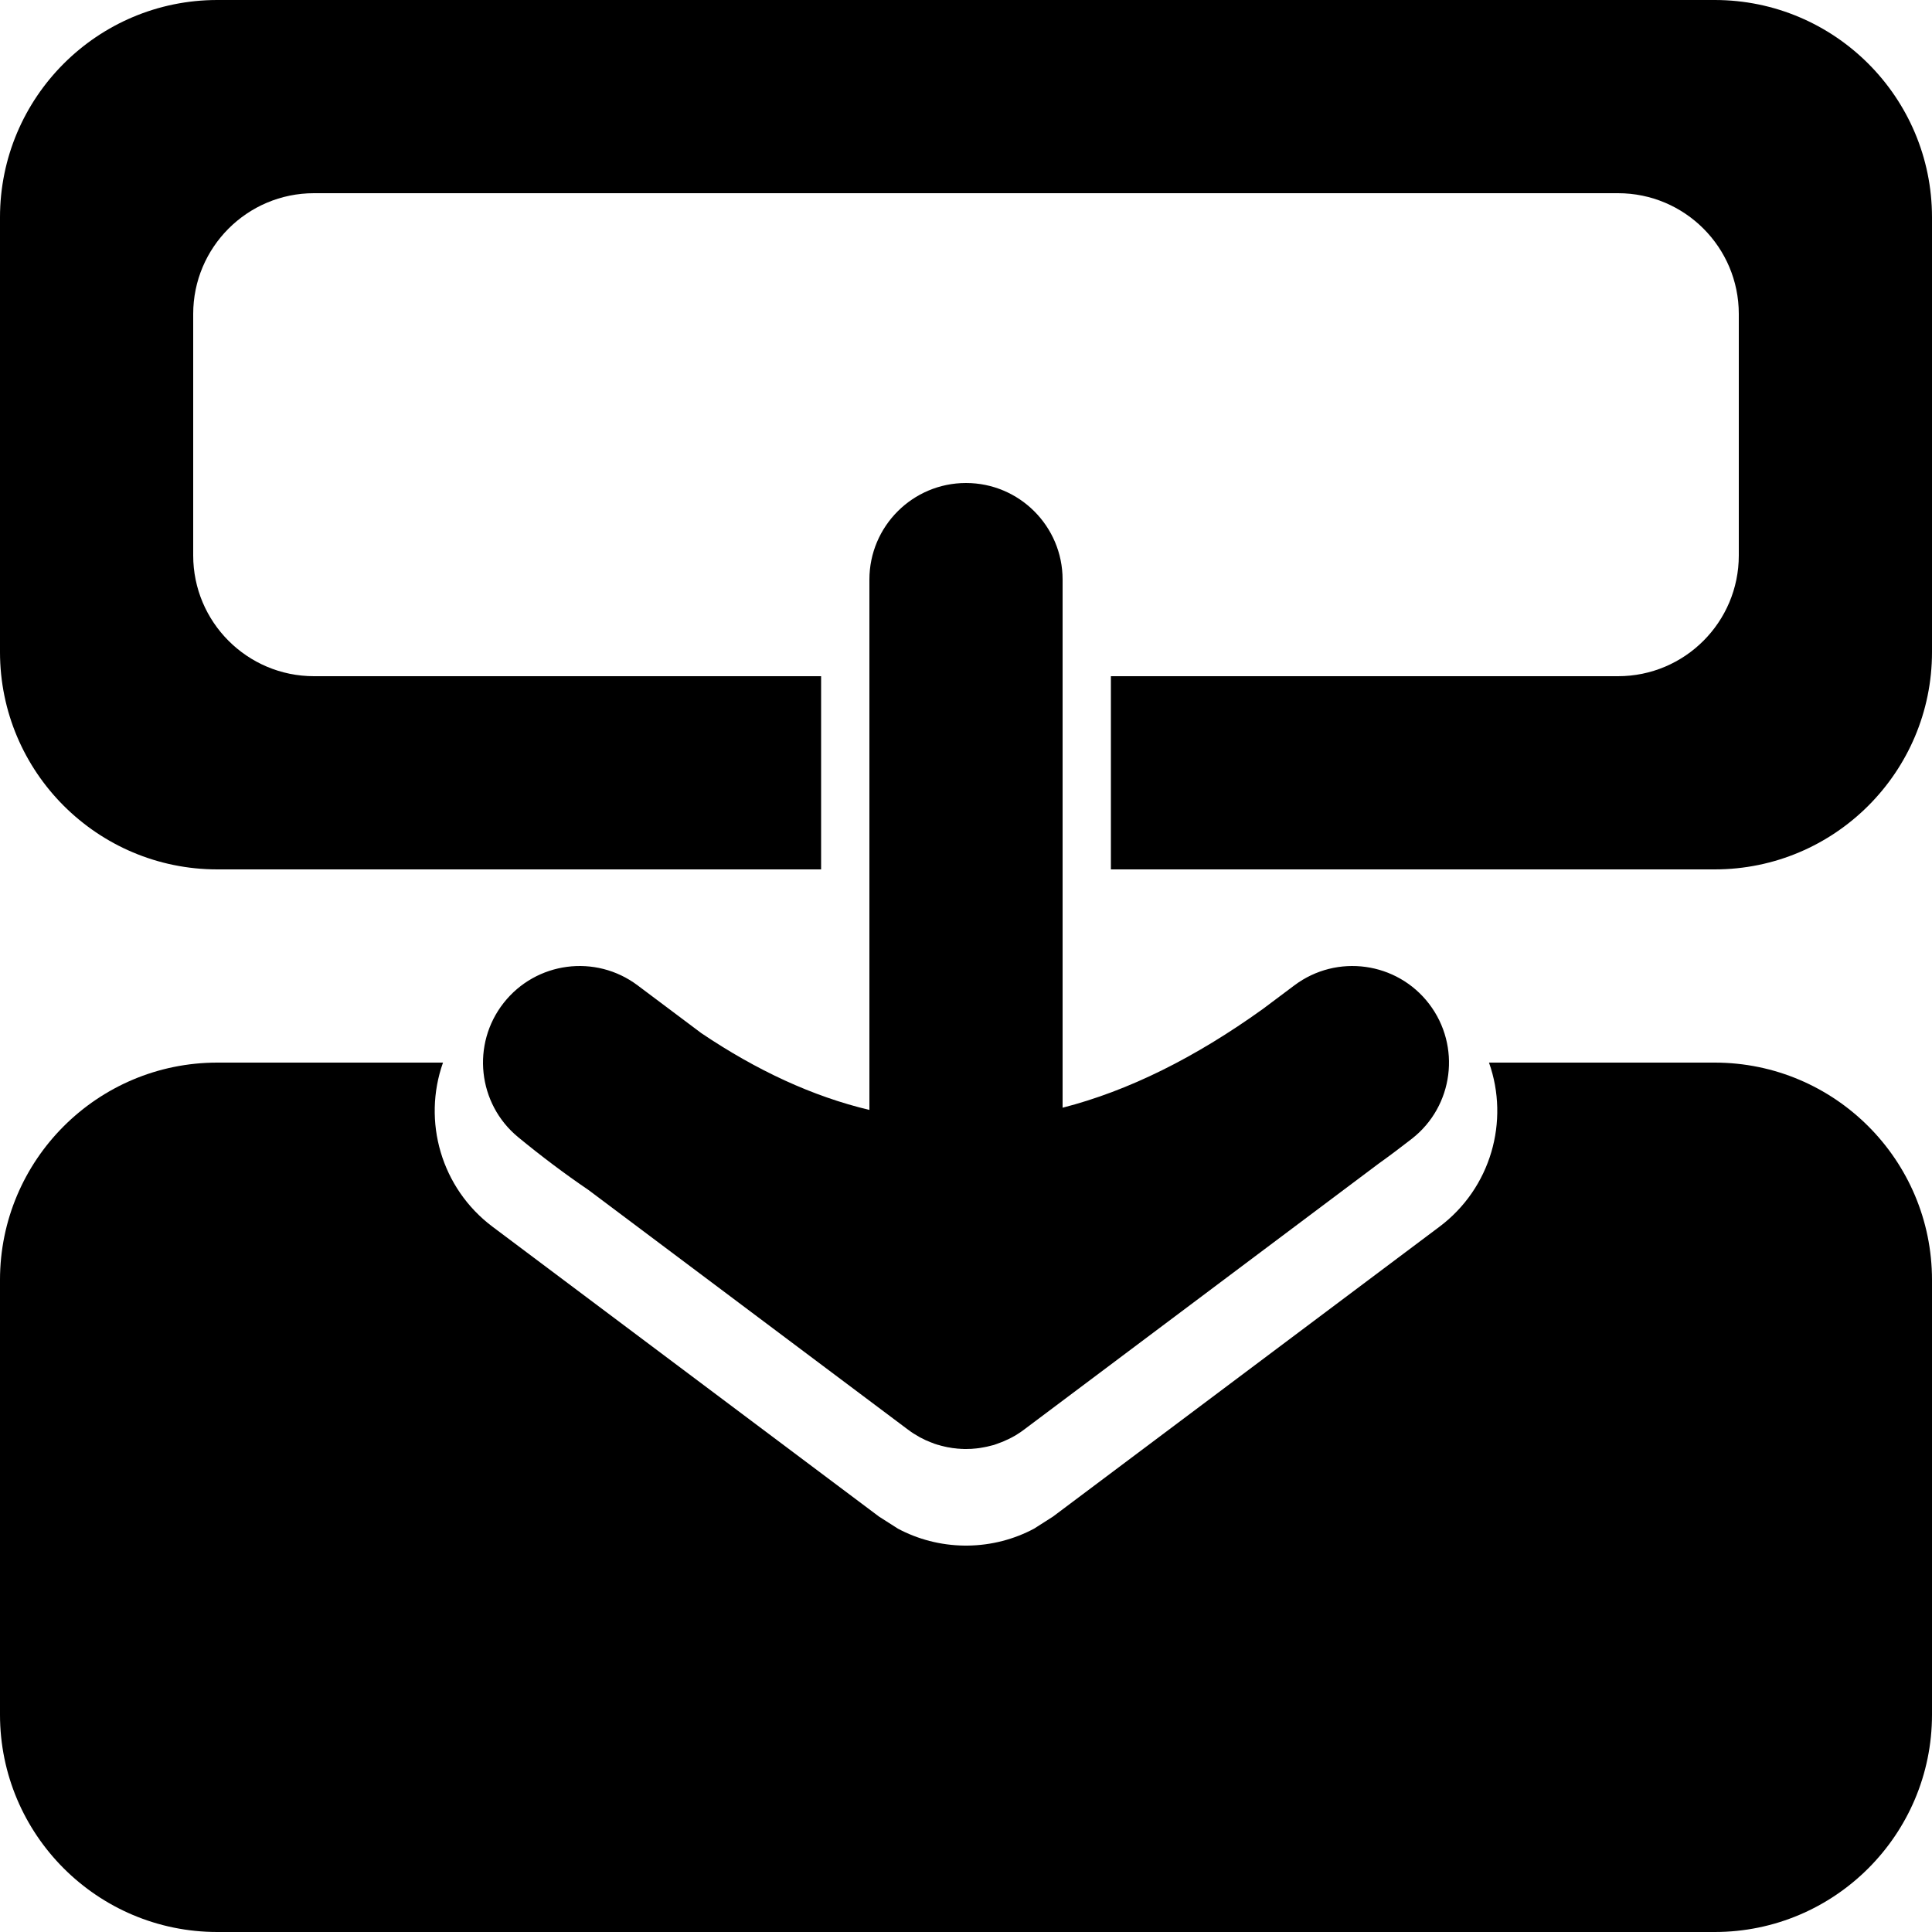 <?xml version="1.0" encoding="UTF-8" standalone="no"?>
<!DOCTYPE svg PUBLIC "-//W3C//DTD SVG 1.1//EN" "http://www.w3.org/Graphics/SVG/1.1/DTD/svg11.dtd">
<svg width="100%" height="100%" viewBox="0 0 20 20" version="1.1" xmlns="http://www.w3.org/2000/svg" xmlns:xlink="http://www.w3.org/1999/xlink" xml:space="preserve" xmlns:serif="http://www.serif.com/" style="fill-rule:evenodd;clip-rule:evenodd;stroke-linejoin:round;stroke-miterlimit:2;">
    <g transform="matrix(1,0,0,1,-250,-105)">
        <g transform="matrix(1.109,0,0,1.261,-91.041,-15.367)">
            <g id="Save">
            </g>
        </g>
        <g id="StatusGood">
        </g>
        <g id="StatusBad">
        </g>
        <g id="StatusPaused">
        </g>
        <g id="StatusPlaying">
        </g>
        <g id="StatusUnknown">
        </g>
        <g id="StatusInfo">
        </g>
        <g transform="matrix(1.109,0,0,1.261,-66.323,-15.367)">
            <g id="Load">
            </g>
        </g>
        <g id="vThis">
        </g>
        <g id="vBegin">
        </g>
        <g id="vMin">
        </g>
        <g transform="matrix(1.152,0,0,1.311,-21.961,-46.862)">
            <g id="vMax">
            </g>
        </g>
        <g id="vEnd">
        </g>
        <g id="Reconnect">
        </g>
        <g id="Back">
        </g>
        <g id="Menu">
        </g>
        <g id="DropDown">
        </g>
        <g id="EnterFullscreen">
        </g>
        <g id="LeaveFullscreen">
        </g>
        <g id="Switch2Video">
        </g>
        <g id="Switch2Audio">
        </g>
        <g id="Artist" transform="matrix(1.2,0,0,1.2,-22.6,-16)">
            <g id="Member-Right" serif:id="Member Right">
            </g>
            <g id="Member-Left" serif:id="Member Left">
            </g>
            <g id="Lead-Member" serif:id="Lead Member">
            </g>
        </g>
        <g id="Album">
        </g>
        <g id="Song">
        </g>
        <g id="Video">
        </g>
        <g id="Approve">
        </g>
        <g id="Remove">
        </g>
        <g id="Insert">
        </g>
        <g id="Append">
        </g>
        <g id="Append1" serif:id="Append">
        </g>
        <g id="Next">
        </g>
        <g id="Pause">
        </g>
        <g id="Play">
        </g>
        <g id="Disable">
        </g>
        <g id="Hate">
        </g>
        <g id="LiveRecording" transform="matrix(1.2,0,0,1.2,102.4,-65.996)">
            <g id="Member-Right1" serif:id="Member Right">
            </g>
            <g id="Member-Left1" serif:id="Member Left">
            </g>
            <g id="Lead-Member1" serif:id="Lead Member">
            </g>
        </g>
        <g id="LyricsVideo">
        </g>
        <g id="BadAudio">
        </g>
        <g id="Like">
        </g>
        <g id="Dislike">
        </g>
        <g id="Favorite">
        </g>
        <g id="Tags">
        </g>
        <g id="TimeFrame">
        </g>
        <g id="Artwork">
        </g>
        <g id="Link">
        </g>
        <g id="MusicDB">
        </g>
        <g id="Ralation">
        </g>
        <g id="ToMainView">
        </g>
        <g id="MoveLeft">
        </g>
        <g id="MoveRight">
        </g>
        <g id="MoveToTopRow">
        </g>
        <g id="MoveToBottomRow" transform="matrix(6.12323e-17,-1,1,6.12323e-17,170,400)">
            <path d="M286,88.5L286,82.25C286,81.008 287.008,80 288.25,80L292.75,80C293.992,80 295,81.008 295,82.25L295,97.75C295,98.992 293.992,100 292.75,100L288.25,100C287.008,100 286,98.992 286,97.75L286,91.5L288,91.5L288,96.75C288,97.44 288.56,98 289.25,98L291.75,98C292.44,98 293,97.44 293,96.75L293,83.25C293,82.56 292.44,82 291.75,82L289.25,82C288.56,82 288,82.56 288,83.25L288,88.5L286,88.5Z"/>
            <path d="M282.682,86.091C282.847,85.848 283.029,85.606 283.228,85.364C283.573,84.945 284.191,84.878 284.618,85.214C285.045,85.55 285.126,86.165 284.8,86.6L284.305,87.26C283.919,87.833 283.65,88.412 283.51,89L289,89C289.552,89 290,89.448 290,90C290,90.552 289.552,91 289,91L283.533,91C283.708,91.682 284.051,92.371 284.555,93.073L284.8,93.4C285.129,93.839 285.043,94.461 284.608,94.794C284.172,95.127 283.55,95.048 283.212,94.616C283.122,94.5 283.035,94.385 282.953,94.27L280.2,90.6L280.184,90.578L280.177,90.568L280.174,90.564C280.162,90.546 280.151,90.529 280.14,90.511L280.118,90.471L280.104,90.443C280.084,90.403 280.067,90.362 280.053,90.32L280.042,90.289L280.032,90.249C280.026,90.228 280.022,90.207 280.018,90.186L280.011,90.146L280.008,90.125L280.007,90.115L280.006,90.108C280.004,90.089 280.002,90.069 280.001,90.05L280.001,90.047L280.001,90.034L280,90.002L280,89.991L280,89.978L280.001,89.965L280.001,89.954L280.003,89.929L280.004,89.91L280.006,89.896L280.01,89.859L280.011,89.853L280.013,89.842L280.016,89.826L280.018,89.811L280.022,89.793L280.026,89.775L280.028,89.767C280.032,89.75 280.036,89.733 280.042,89.715L280.043,89.709L280.048,89.694L280.055,89.672L280.062,89.656L280.066,89.644L280.069,89.636C280.076,89.618 280.084,89.599 280.092,89.581L280.113,89.539L280.121,89.523L280.124,89.518L280.127,89.513C280.148,89.475 280.172,89.437 280.199,89.402L280.2,89.4L282.682,86.091Z"/>
            <path d="M284,95.414L284,97.75C284,98.992 282.992,100 281.75,100L277.25,100C276.008,100 275,98.992 275,97.75L275,82.25C275,81.008 276.008,80 277.25,80L281.75,80C282.992,80 284,81.008 284,82.25L284,84.586C283.394,84.371 282.7,84.566 282.3,85.1L279.3,89.1L279.175,89.296C279.066,89.501 279.003,89.735 279,89.984L279,90.016C279.003,90.265 279.066,90.499 279.175,90.704L279.3,90.9L282.3,94.9C282.7,95.434 283.394,95.629 284,95.414Z"/>
        </g>
        <g id="Search">
        </g>
        <g id="CutRelation">
        </g>
        <g id="LyricsTemplate">
        </g>
        <g id="LyricsNone">
        </g>
        <g id="LyricsFromUser">
        </g>
        <g transform="matrix(0.6,0,0,0.6,-31,109)">
            <g id="LyricsFromNet">
                <g id="Link1" serif:id="Link">
                </g>
            </g>
        </g>
        <g id="LyricsFromFile">
        </g>
        <g id="LyricsEmpty">
        </g>
        <g id="Edit">
        </g>
        <g id="FMTComment">
        </g>
        <g id="FMTBackground">
        </g>
        <g id="FMTRefrein">
        </g>
        <g id="Checked">
        </g>
        <g id="Unchecked">
        </g>
        <g id="Settings">
        </g>
        <g id="Hide">
        </g>
    </g>
</svg>
